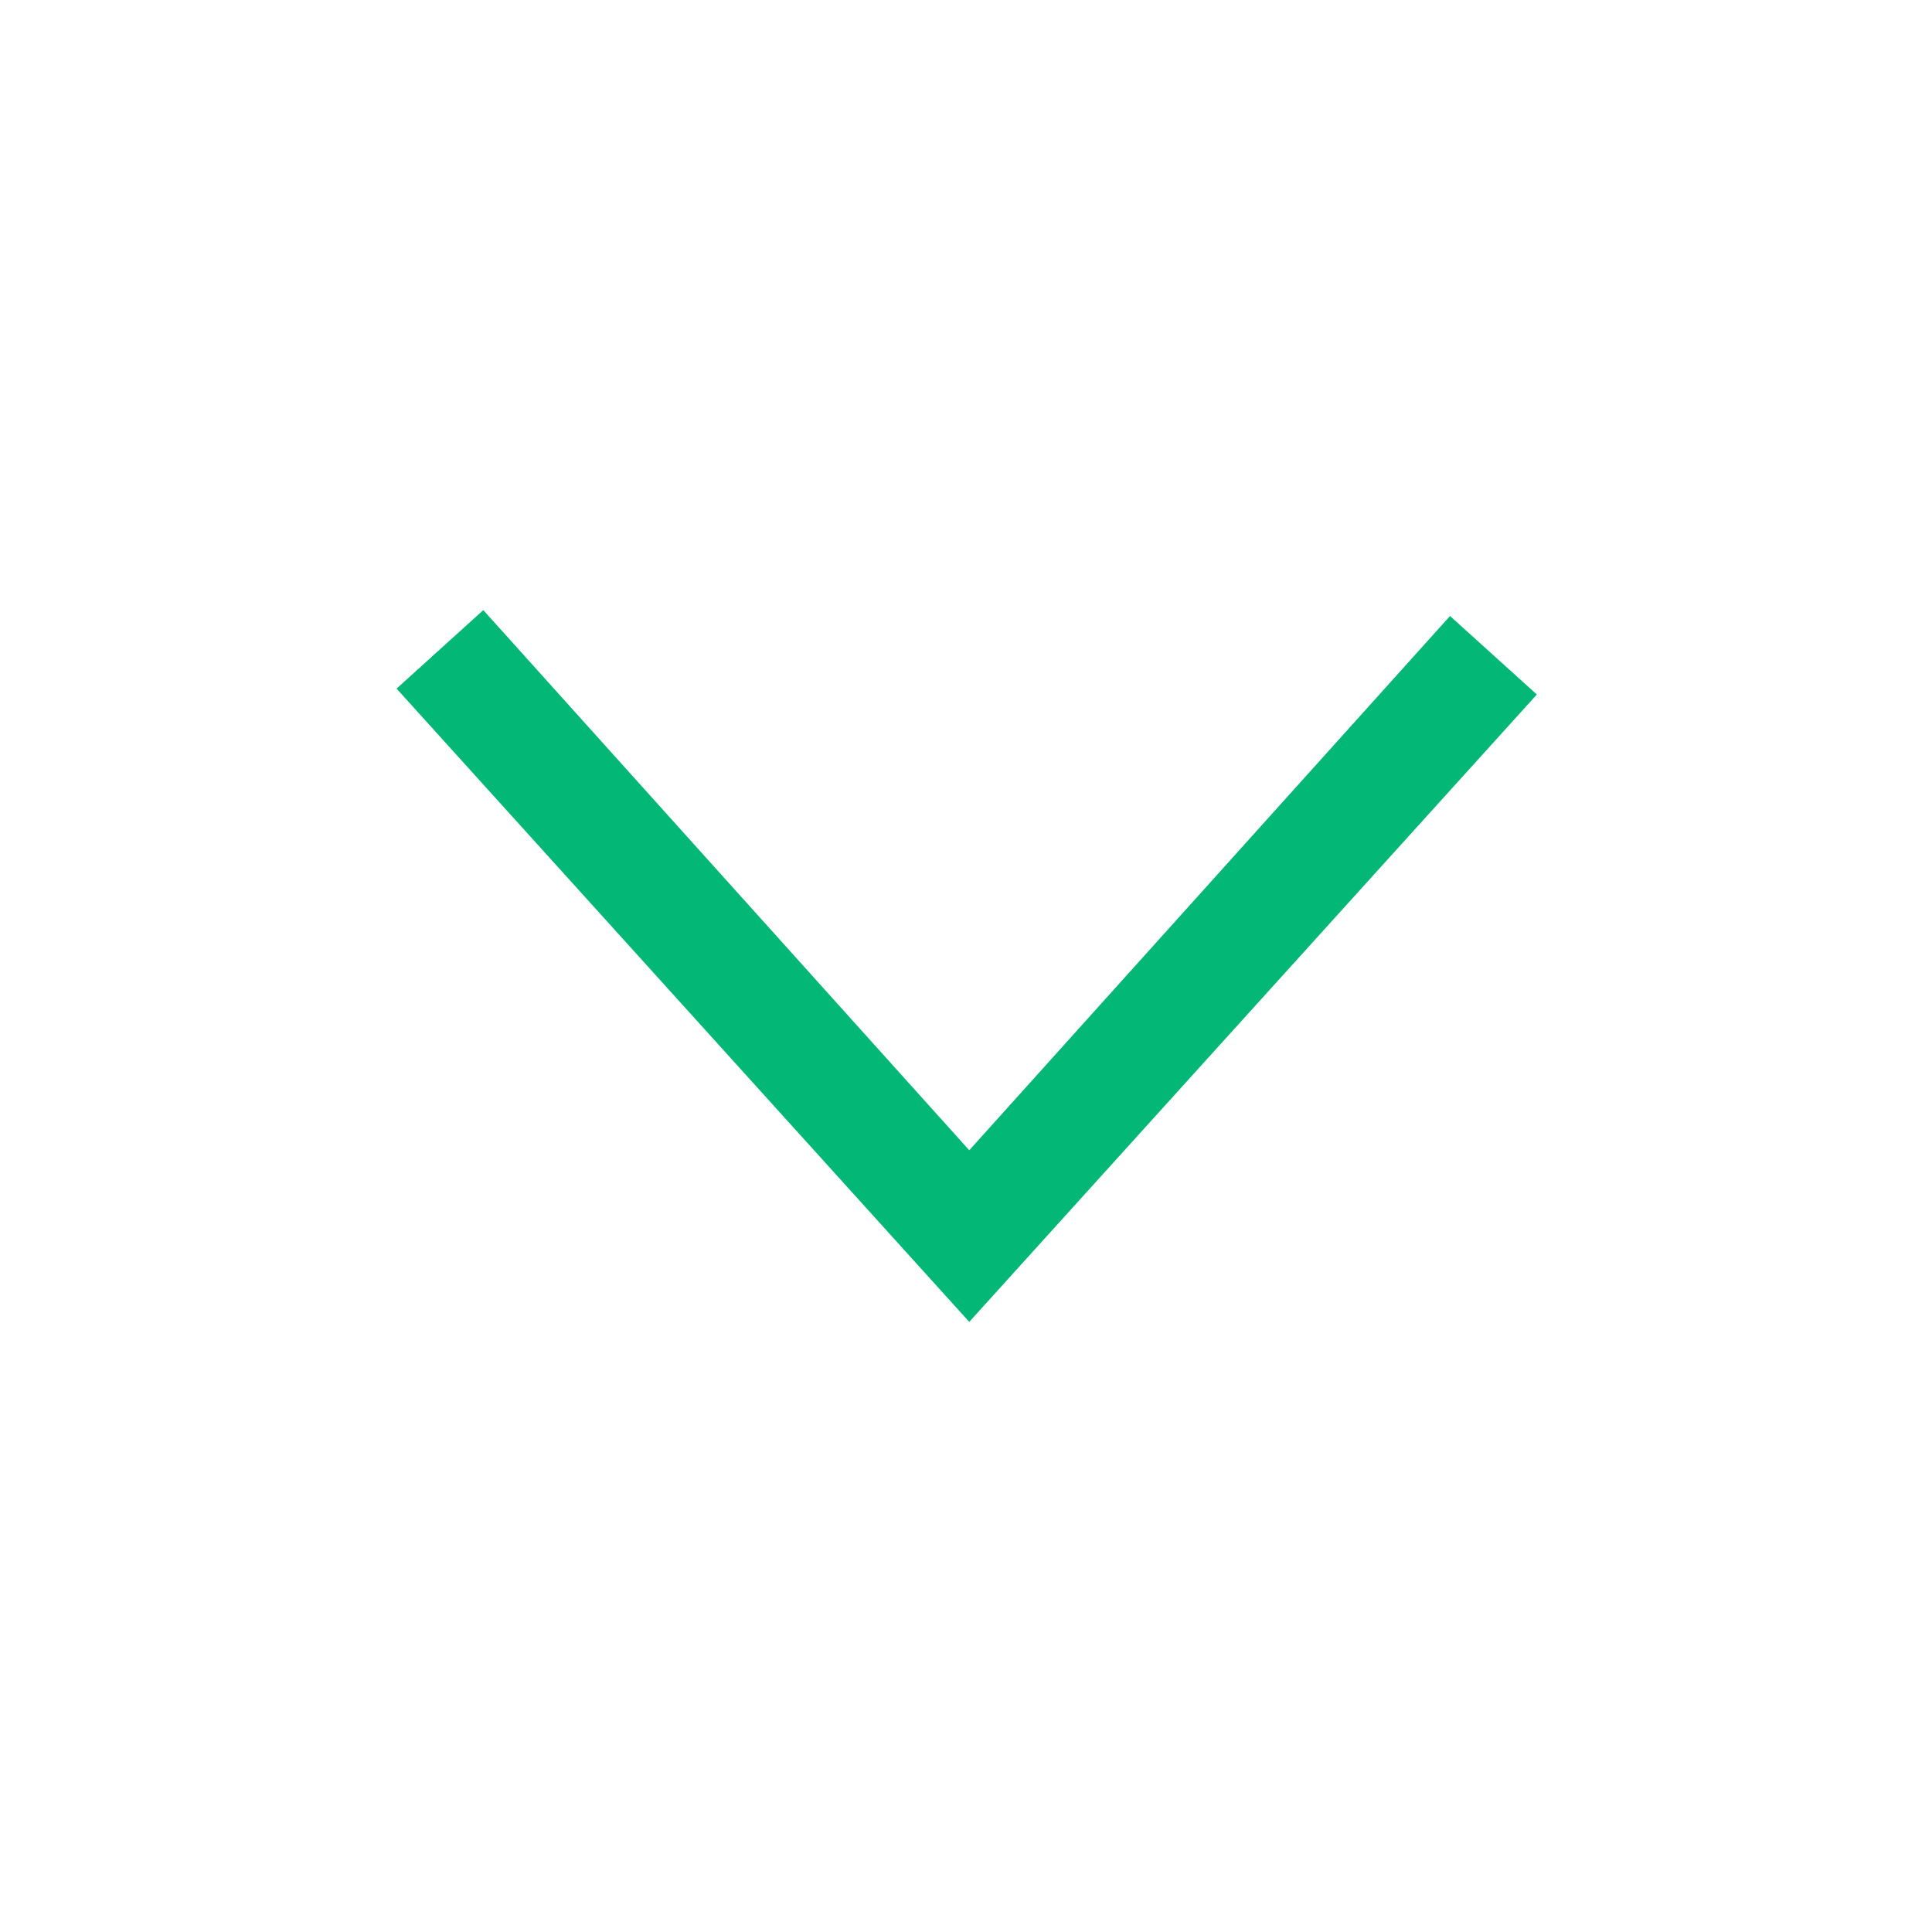 <svg width="19" height="19" viewBox="0 0 19 19" xmlns="http://www.w3.org/2000/svg" xmlns:xlink="http://www.w3.org/1999/xlink"><svg class="svgIcon-use" width="19" height="19" viewBox="0 0 19 19" fill="#03b876"><path d="M3.9 6.772l5.205 5.756.427.472.427-.472 5.155-5.698-.854-.772-4.728 5.254L4.753 6z" fill-rule="evenodd"></path></svg></svg>
